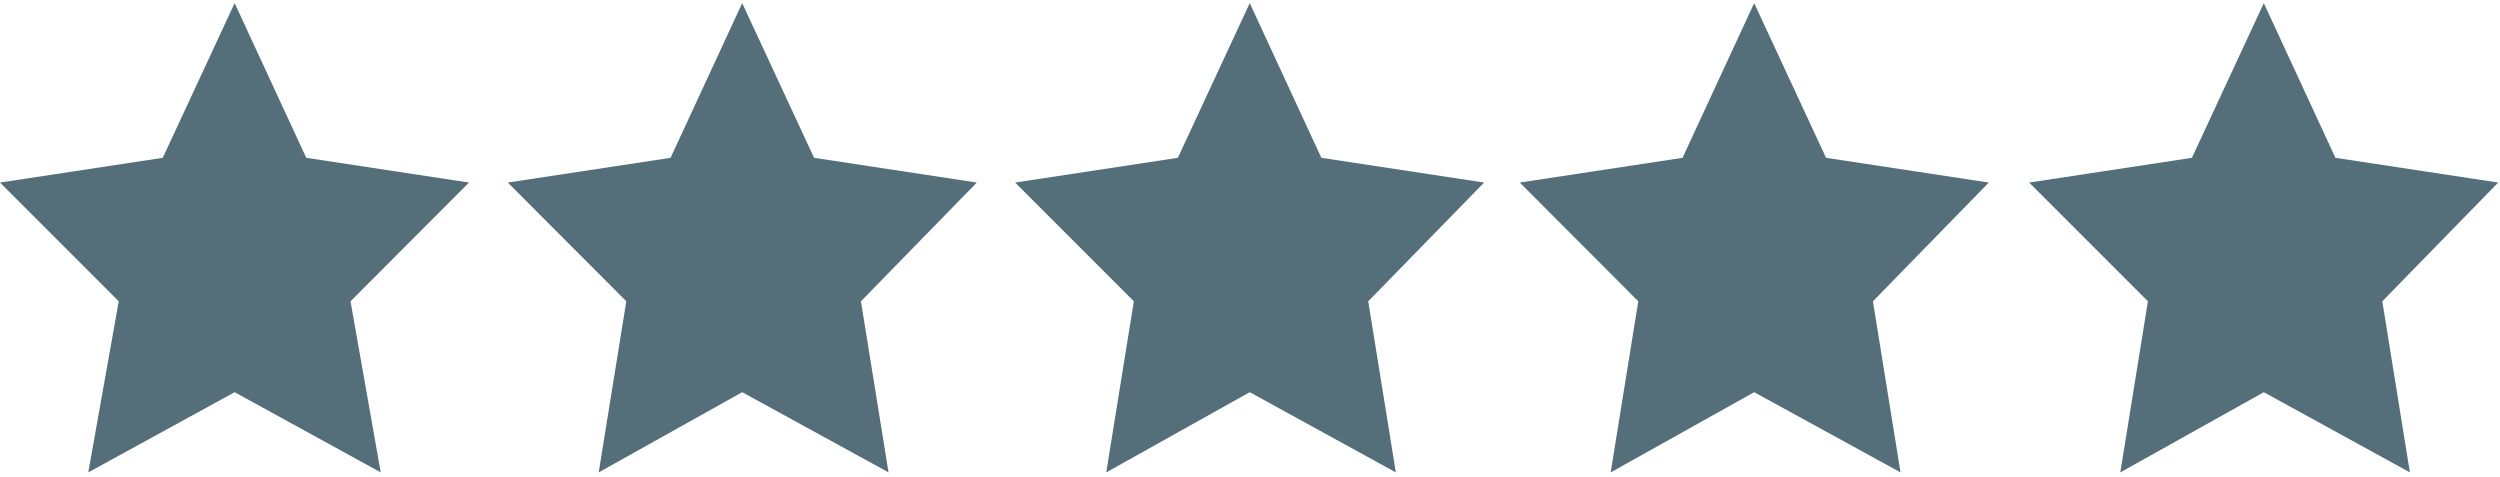 <?xml version="1.0" encoding="utf-8"?>
<!-- Generator: Adobe Illustrator 18.1.1, SVG Export Plug-In . SVG Version: 6.00 Build 0)  -->
<svg version="1.1" id="Laag_1" xmlns="http://www.w3.org/2000/svg" xmlns:xlink="http://www.w3.org/1999/xlink" x="0px" y="0px"
	 viewBox="0 188.7 960 183" enable-background="new 0 188.7 960 183" xml:space="preserve">
<polygon fill="#546E7A" points="763.7,258.8 701.2,249.3 673.6,189.9 646.1,249.3 583.6,258.8 629.1,304.4 618.5,370.1 673.6,339.3 
	729.8,370.1 719.2,304.4 "/>
<polygon fill="#546E7A" points="959.3,258.8 896.8,249.3 869.3,189.9 841.7,249.3 779.2,258.8 824.8,304.4 814.2,370.1 869.3,339.3 
	925.4,370.1 914.8,304.4 "/>
<polygon fill="#546E7A" points="569.9,258.8 507.4,249.3 479.9,189.9 452.3,249.3 389.8,258.8 435.4,304.4 424.8,370.1 479.9,339.3 
	536,370.1 525.4,304.4 "/>
<polygon fill="#546E7A" points="375.1,258.8 312.6,249.3 285,189.9 257.5,249.3 195,258.8 240.5,304.4 229.9,370.1 285,339.3 
	341.2,370.1 330.6,304.4 "/>
<polygon fill="#546E7A" points="180.1,258.8 117.6,249.3 90.1,189.9 62.5,249.3 0,258.8 45.6,304.4 33.9,370.1 90.1,339.3 
	146.2,370.1 134.6,304.4 "/>
</svg>
